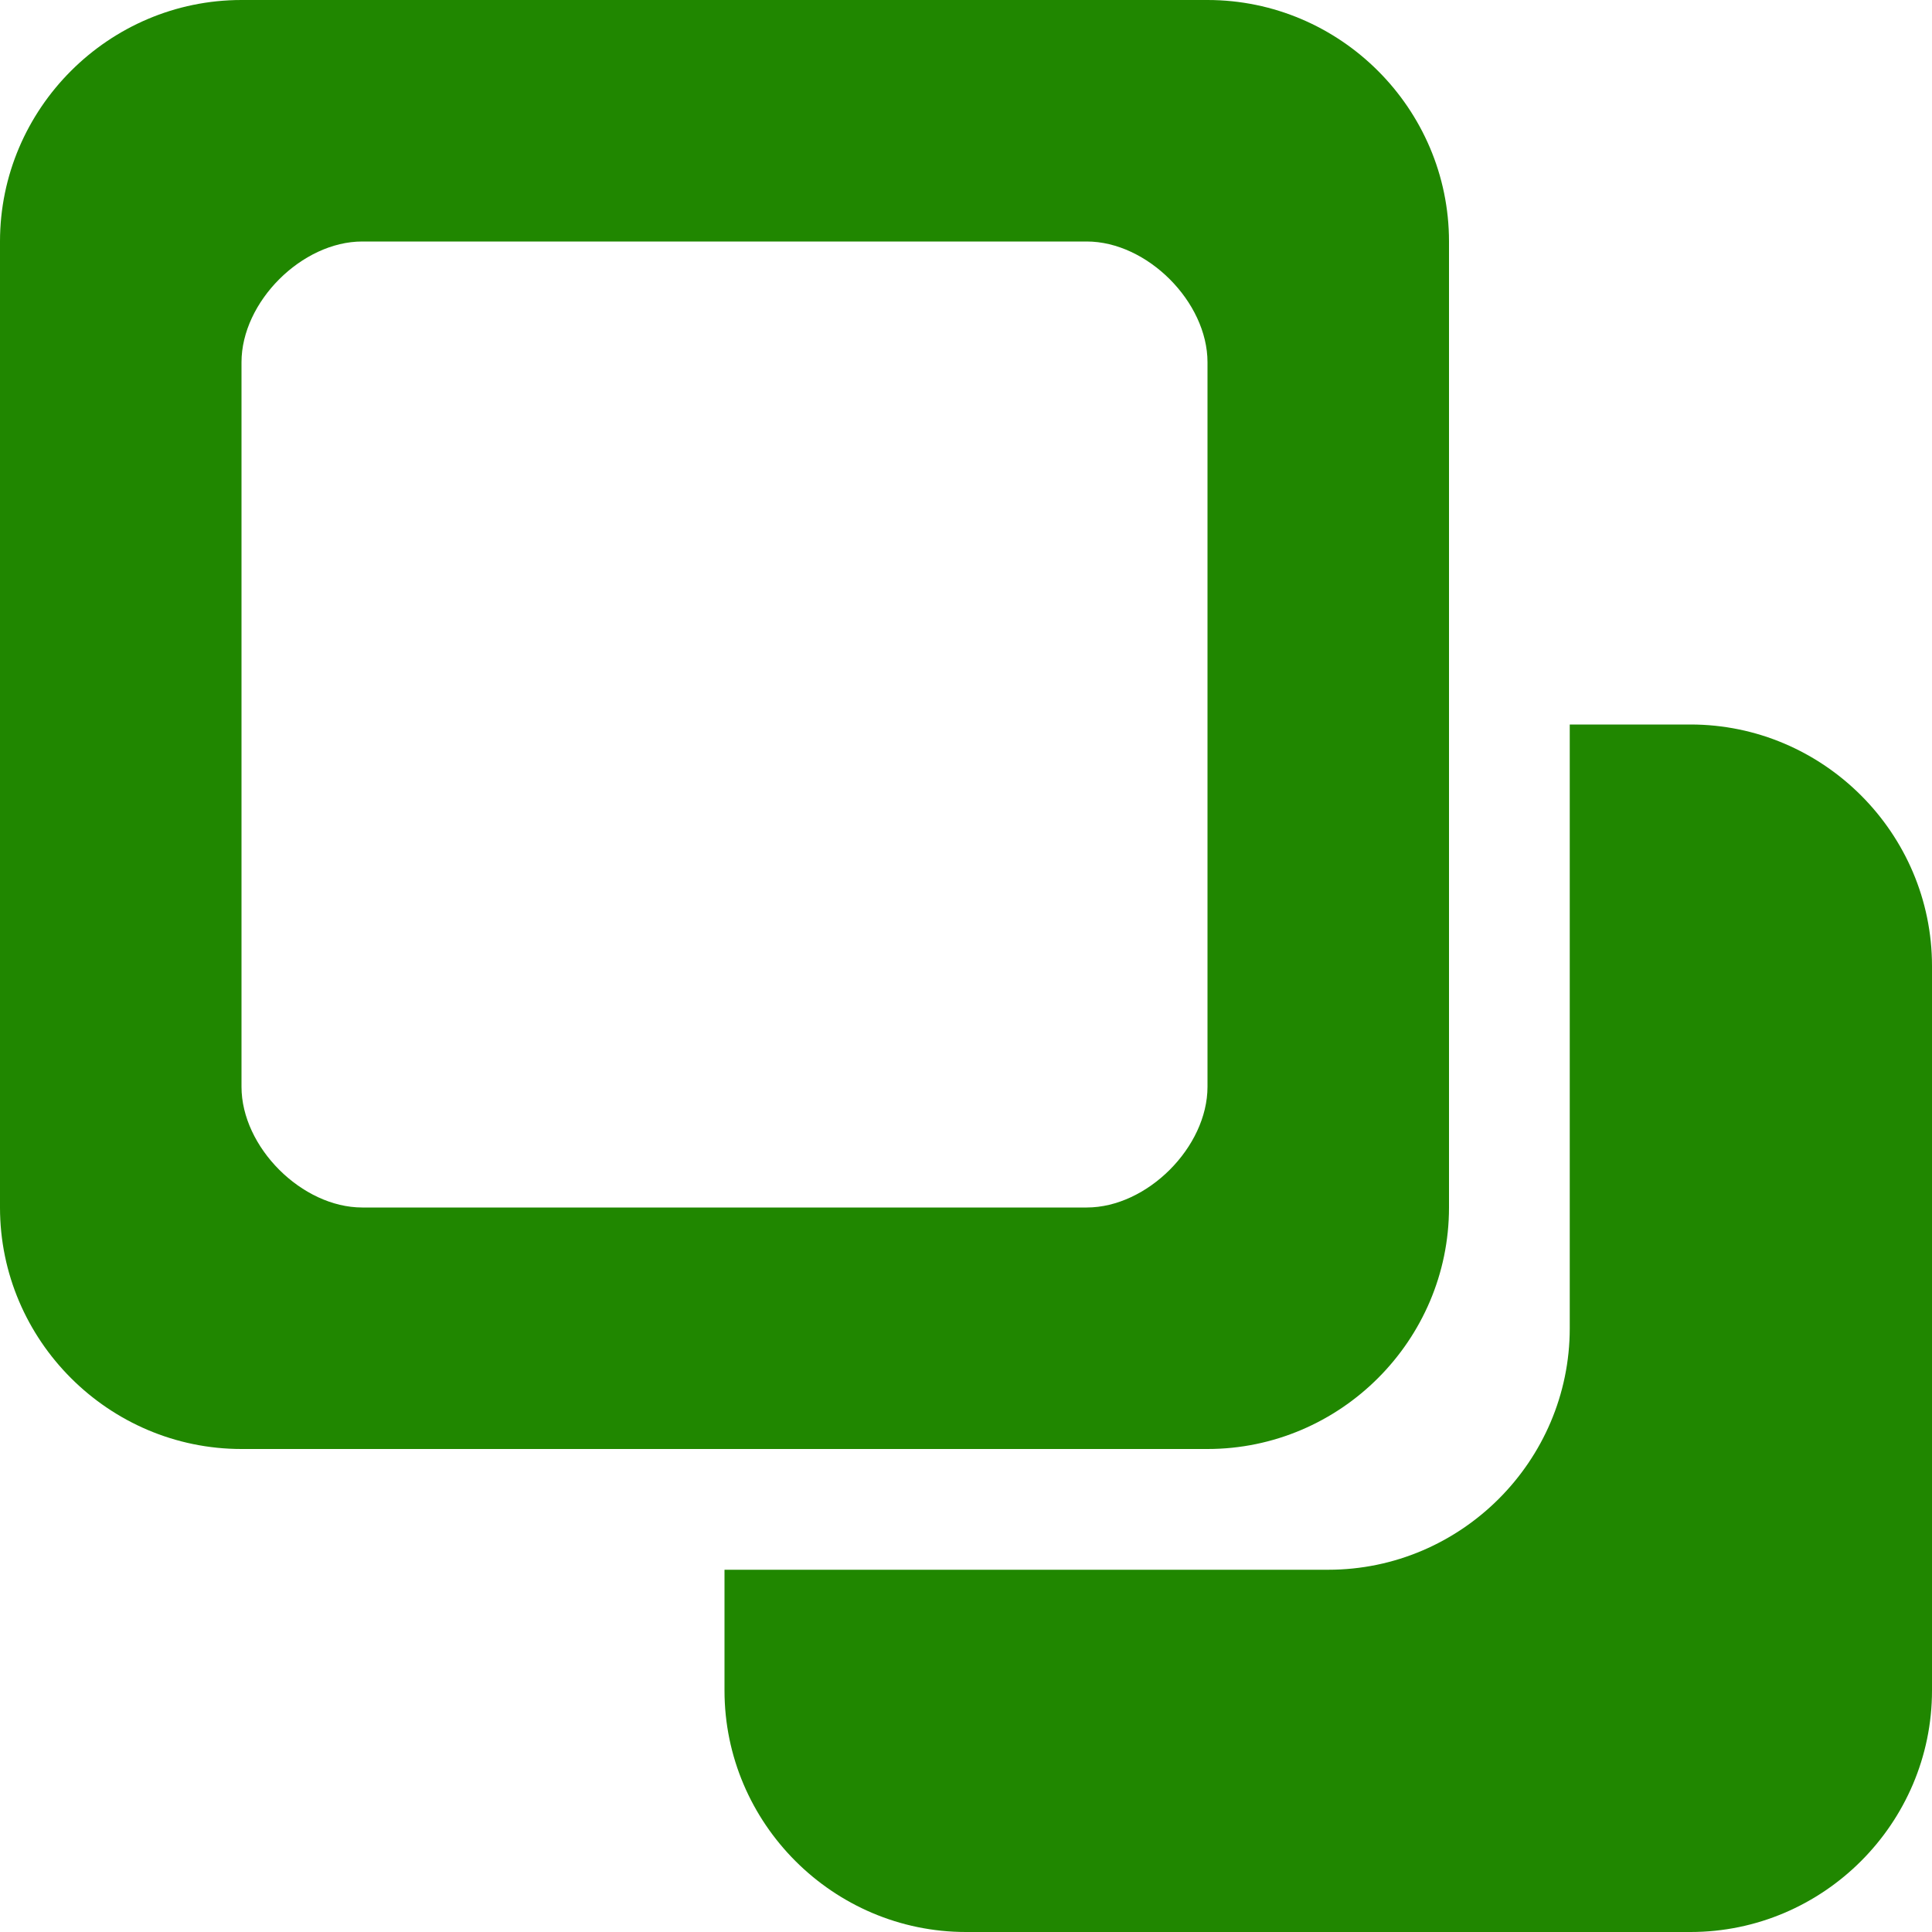 <!DOCTYPE svg PUBLIC "-//W3C//DTD SVG 1.1//EN" "http://www.w3.org/Graphics/SVG/1.1/DTD/svg11.dtd"><svg xmlns="http://www.w3.org/2000/svg" width="16" height="16" viewBox="0 0 16 16" preserveAspectRatio="xMinYMid meet" overflow="visible"><path d="M16 8v6c0 1.1-.9 2-2 2h-6c-1.1 0-2-.9-2-2v-1h5c1.1 0 2-.9 2-2v-5h1c1.1 0 2 .9 2 2zm-4-6v8c0 1.1-.9 2-2 2h-8c-1.1 0-2-.9-2-2v-8c0-1.1.9-2 2-2h8c1.1 0 2 .9 2 2zm-2 1c0-.5-.5-1-1-1h-6c-.5 0-1 .5-1 1v6c0 .5.5 1 1 1h6c.5 0 1-.5 1-1v-6z" fill="#208700"/></svg>